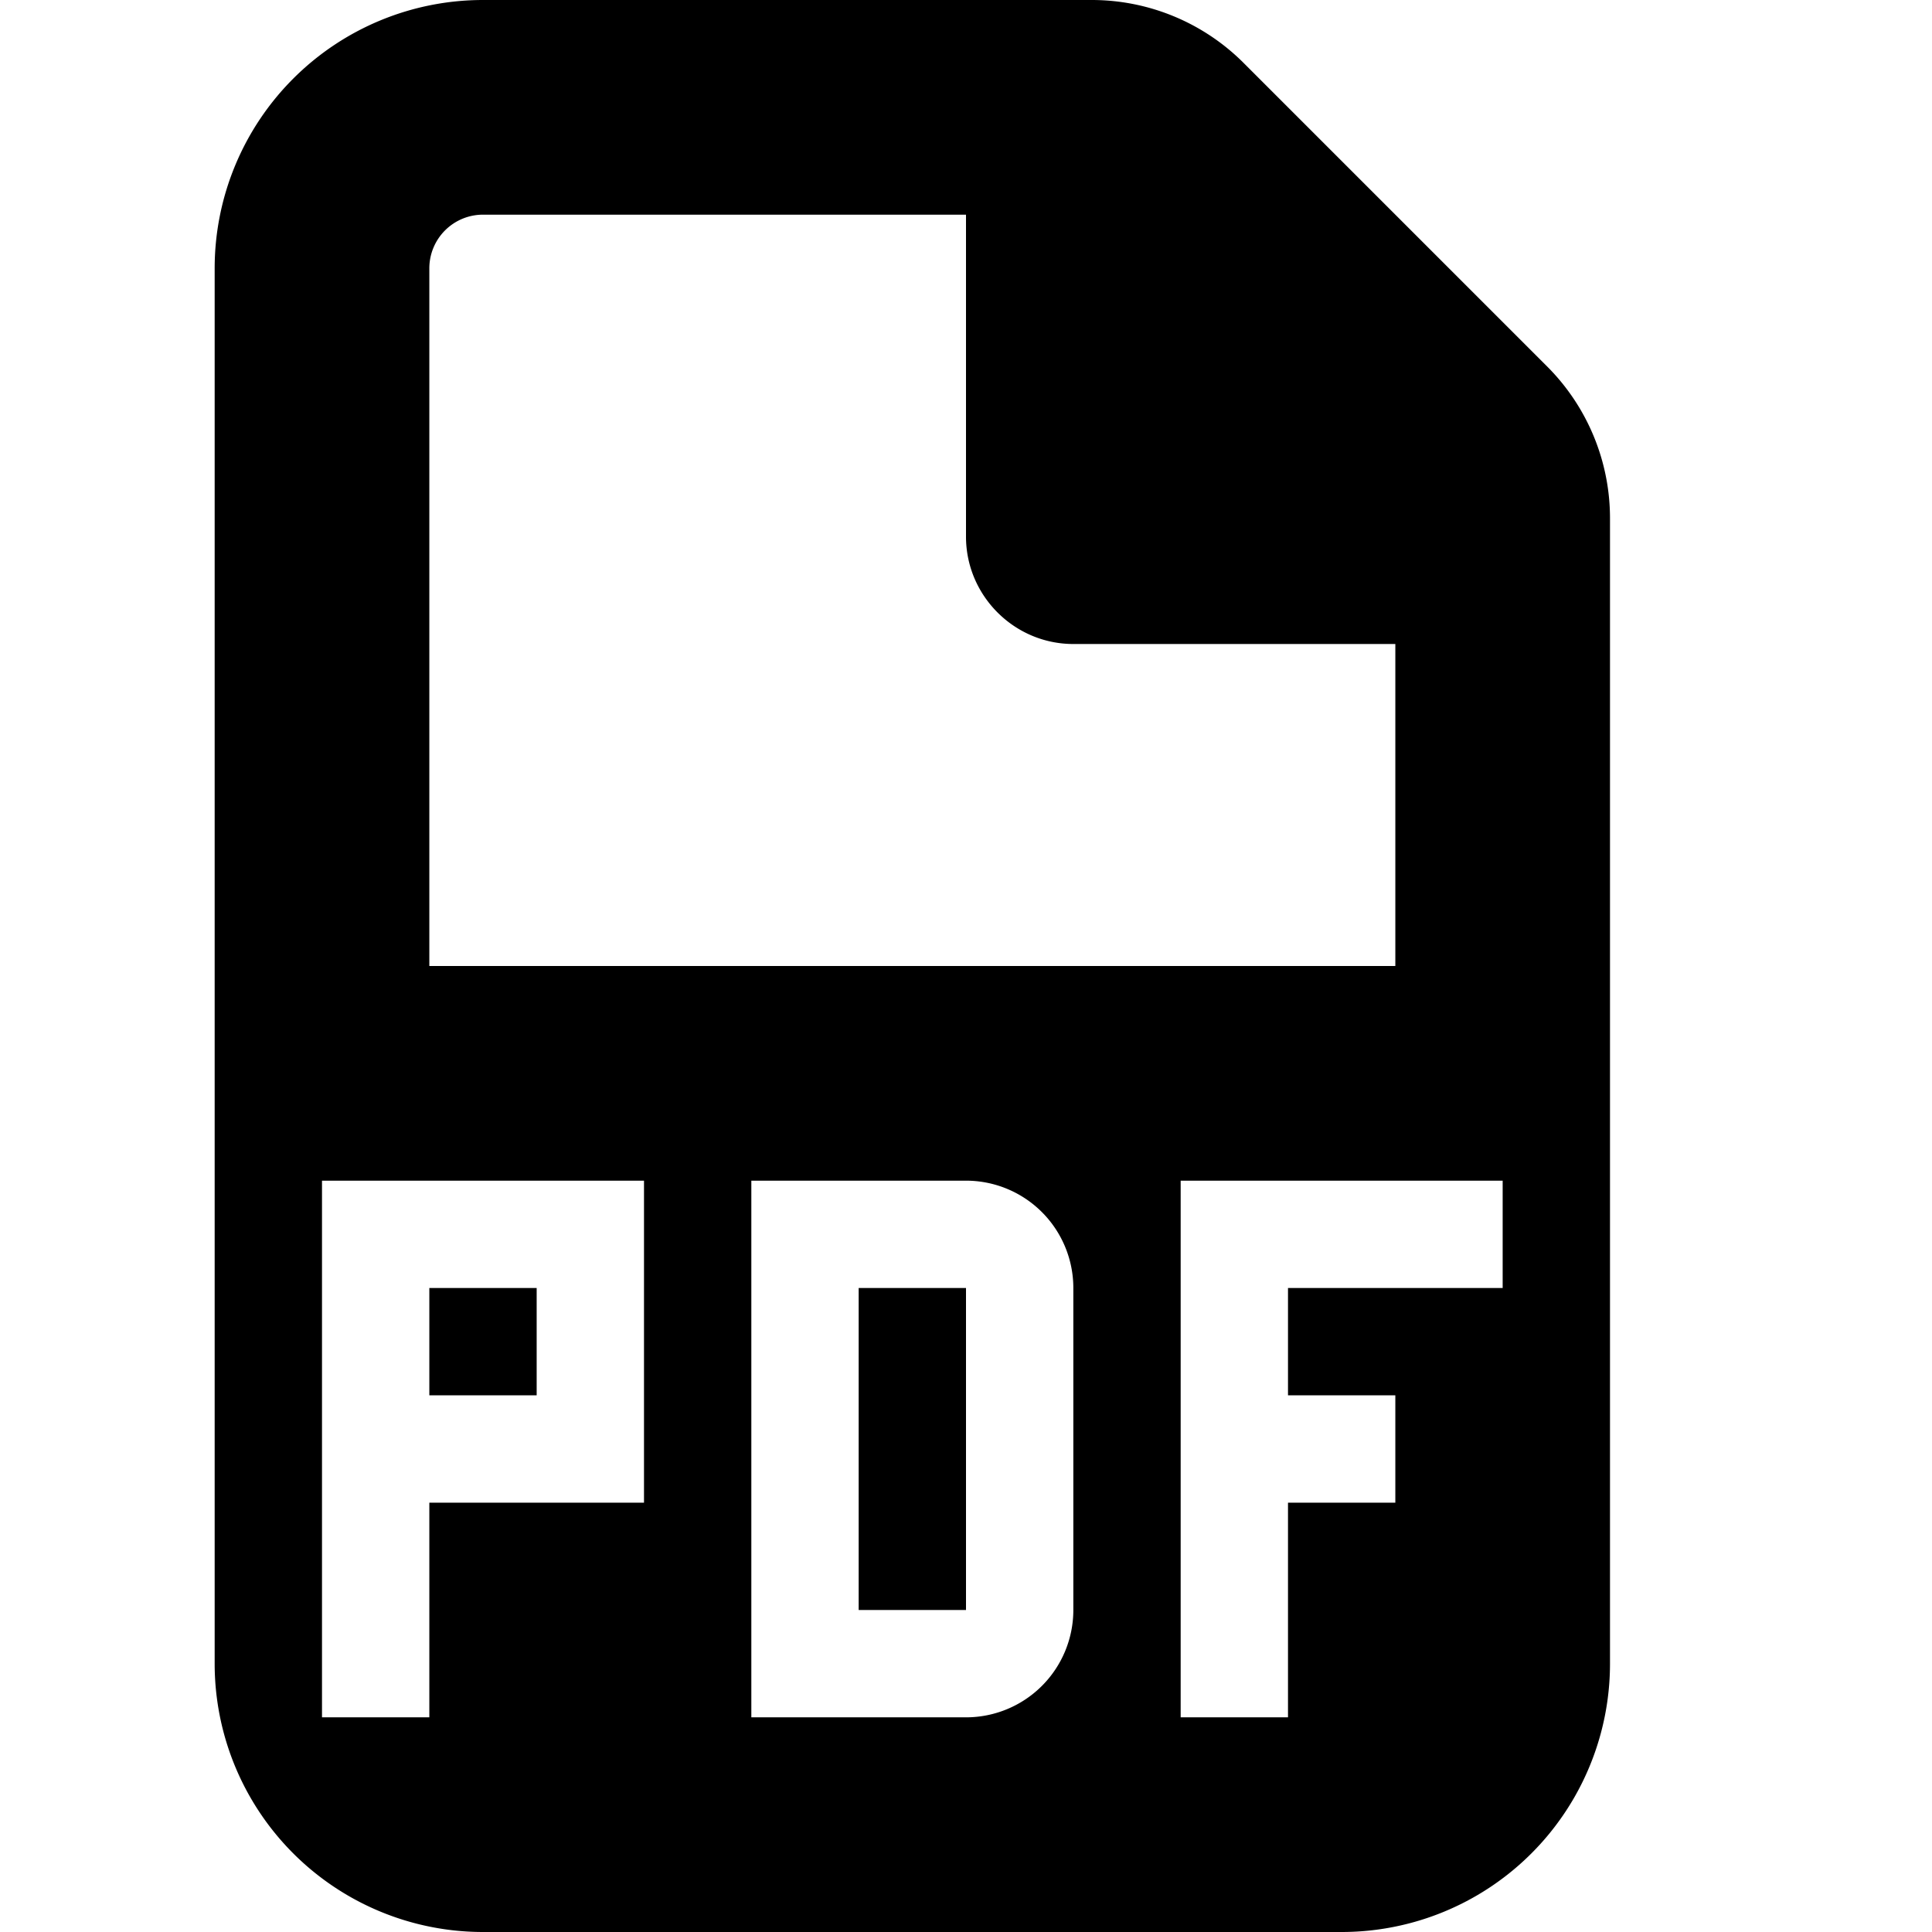 <svg xmlns="http://www.w3.org/2000/svg" viewBox="0 0 18 18"><path d="M14.414 3.414L11.586.586A2 2 0 0010.172 0H4.5A2.5 2.5 0 002 2.5v13A2.5 2.5 0 004.5 18h8a2.5 2.5 0 002.5-2.5V4.828a2 2 0 00-.586-1.414zM4 2.5a.5.5 0 01.5-.5H9v3c0 .55.45 1 1 1h3v3H4V2.5zM6 12v2H4v2H3v-5h3v1zm4 3a1 1 0 01-1 1H7v-5h2a1 1 0 011 1v3zm4-3h-2v1h1v1h-1v2h-1v-5h3v1zm-6 0h1v3H8v-3zm-4 0h1v1H4v-1z" fill="currentColor" stroke="none"></path></svg>